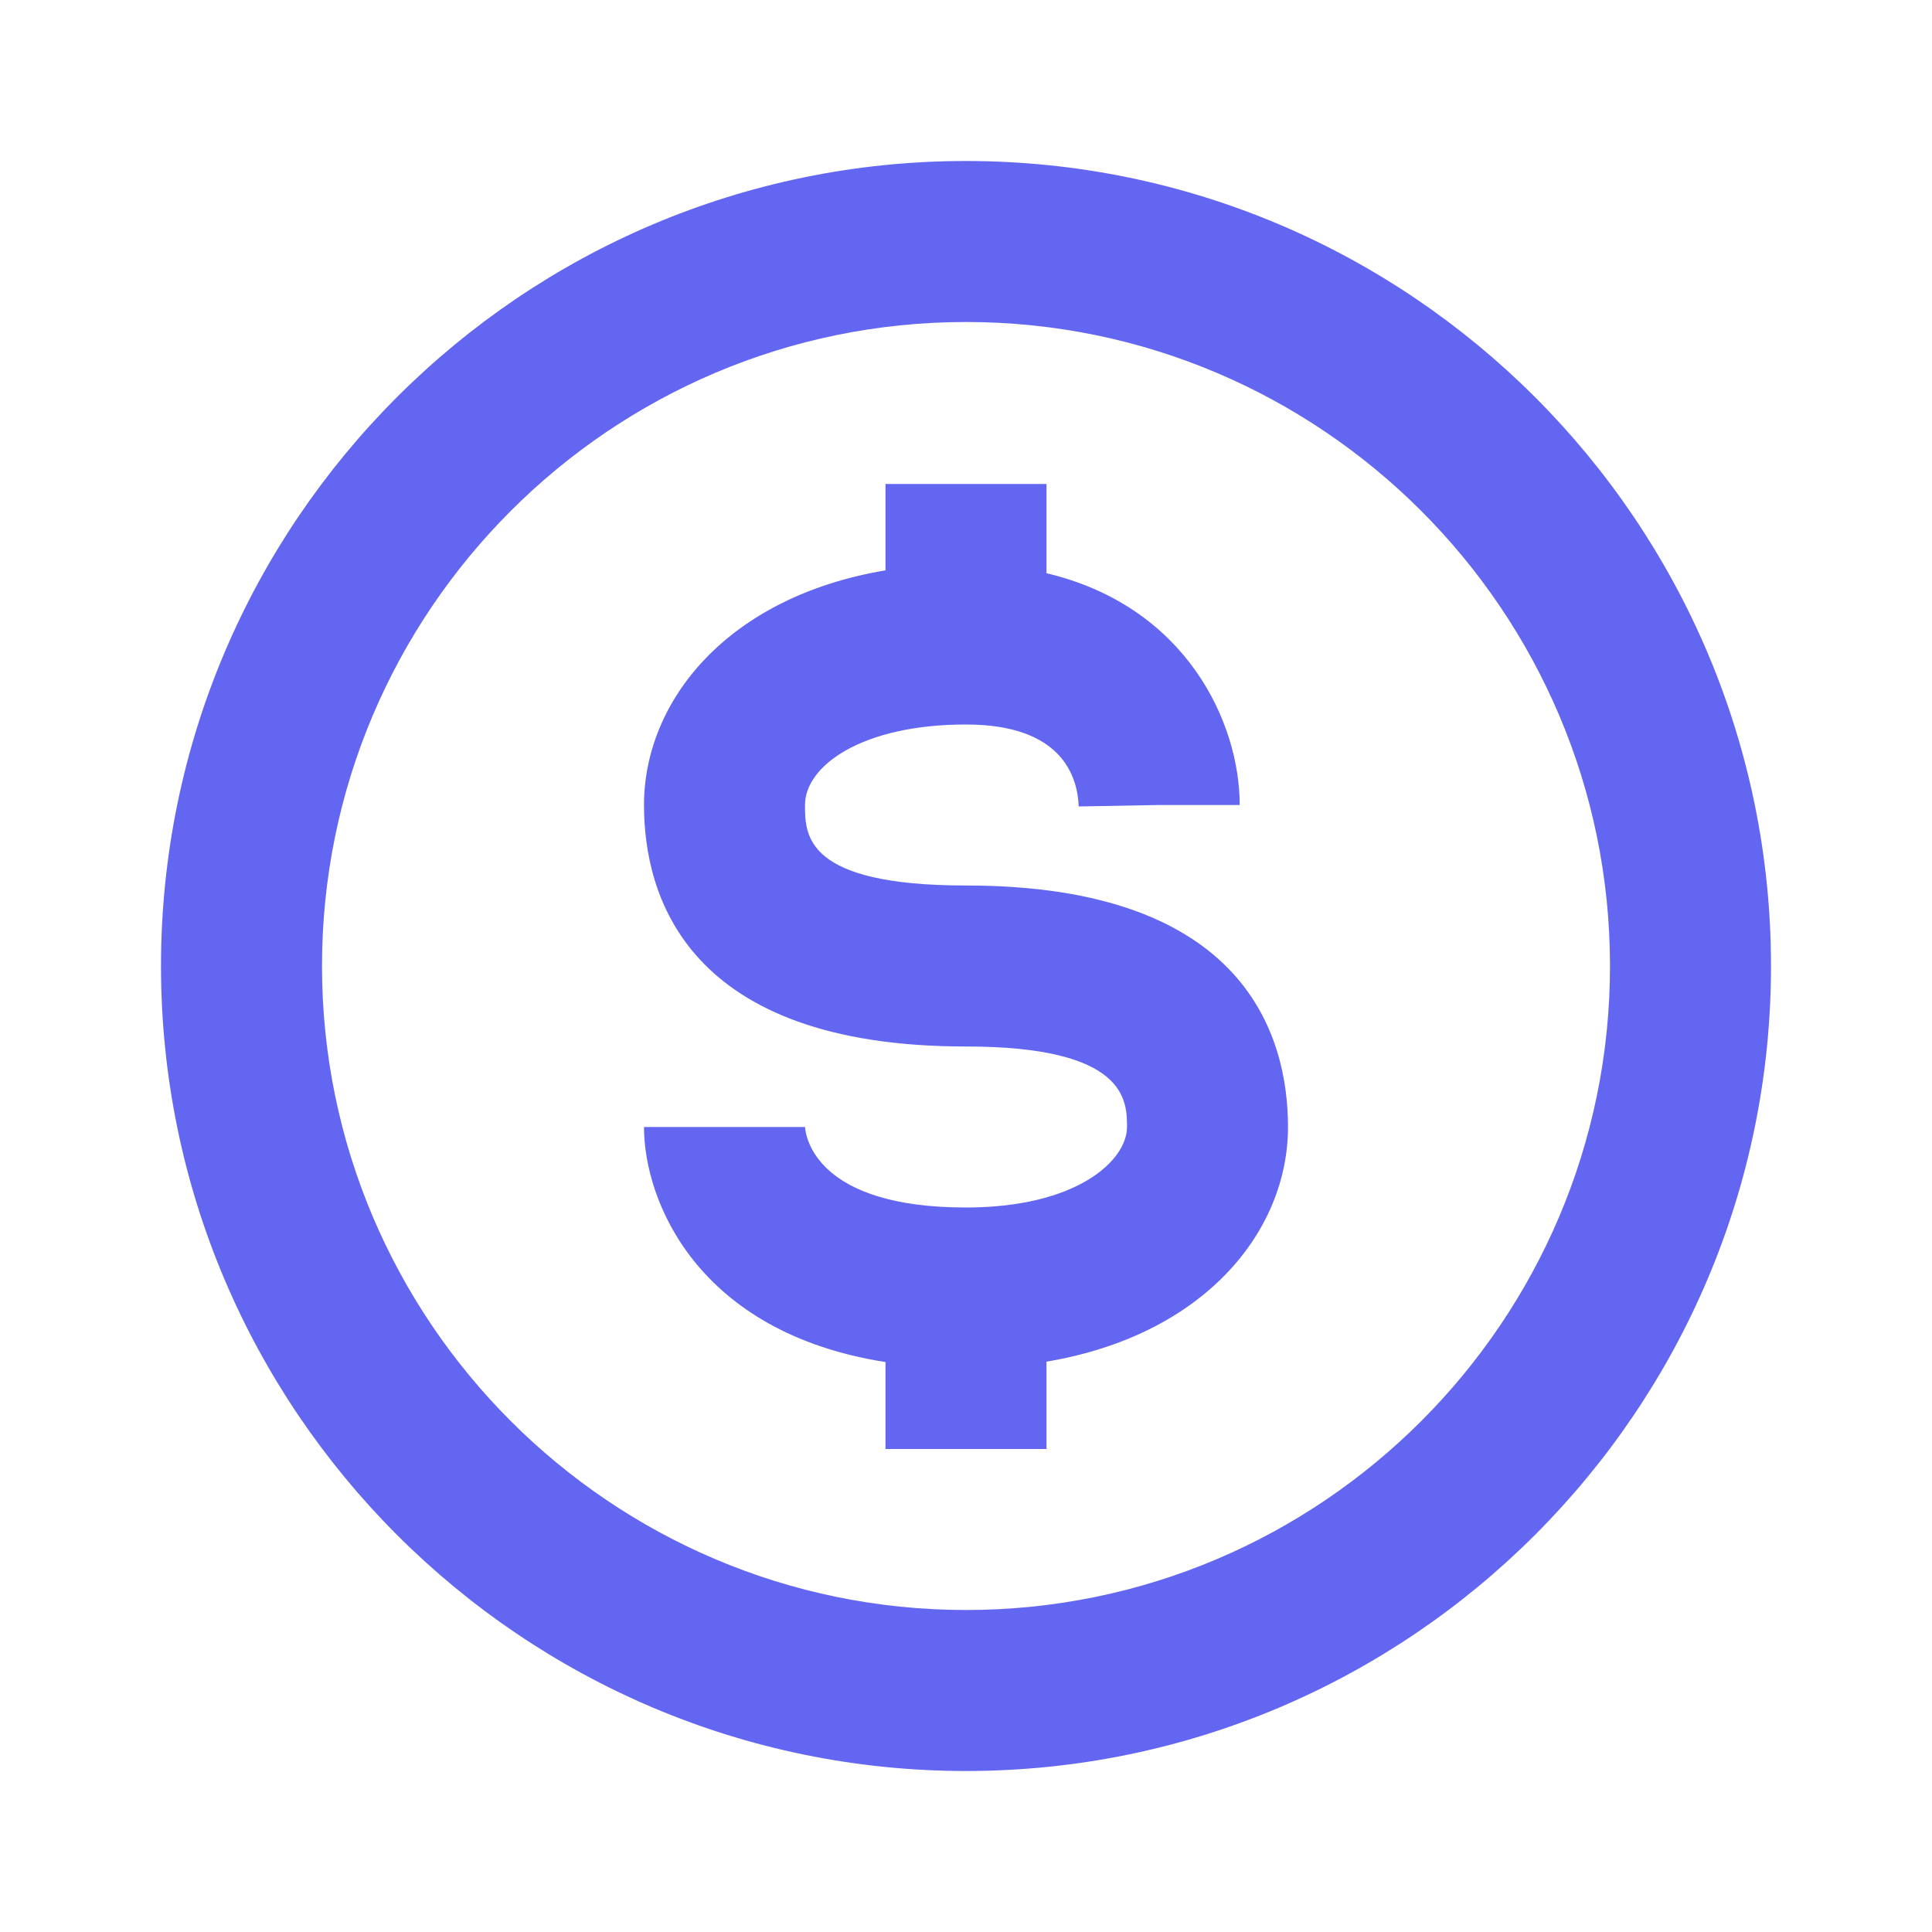 <svg xmlns="http://www.w3.org/2000/svg" width="24" height="24" viewBox="0 0 24 24" class="css-1dy5z9e"><path fill="none" d="M12,4c-4.411,0-8,3.589-8,8s3.589,8,8,8s8-3.589,8-8S16.411,4,12,4z M13,16.915V18h-2v-1.08 C8.661,16.553,8,14.918,8,14h2c0.011,0.143,0.159,1,2,1c1.38,0,2-0.585,2-1c0-0.324,0-1-2-1c-3.48,0-4-1.88-4-3 c0-1.288,1.029-2.584,3-2.915V6.012h2v1.109c1.734,0.41,2.4,1.853,2.4,2.879h-1l-1,0.018C13.386,9.638,13.185,9,12,9 c-1.299,0-2,0.516-2,1c0,0.374,0,1,2,1c3.48,0,4,1.88,4,3C16,15.288,14.971,16.584,13,16.915z"></path><path d="M12,2C6.486,2,2,6.486,2,12s4.486,10,10,10s10-4.486,10-10S17.514,2,12,2z M12,20c-4.411,0-8-3.589-8-8s3.589-8,8-8 s8,3.589,8,8S16.411,20,12,20z" fill = "#6366f1"></path><path d="M12,11c-2,0-2-0.626-2-1c0-0.484,0.701-1,2-1c1.185,0,1.386,0.638,1.4,1.018l1-0.018h1c0-1.026-0.666-2.469-2.4-2.879 V6.012h-2v1.073C9.029,7.416,8,8.712,8,10c0,1.12,0.52,3,4,3c2,0,2,0.676,2,1c0,0.415-0.62,1-2,1c-1.841,0-1.989-0.857-2-1H8 c0,0.918,0.661,2.553,3,2.92V18h2v-1.085c1.971-0.331,3-1.627,3-2.915C16,12.88,15.48,11,12,11z" fill ="#6366f1 "></path></svg>